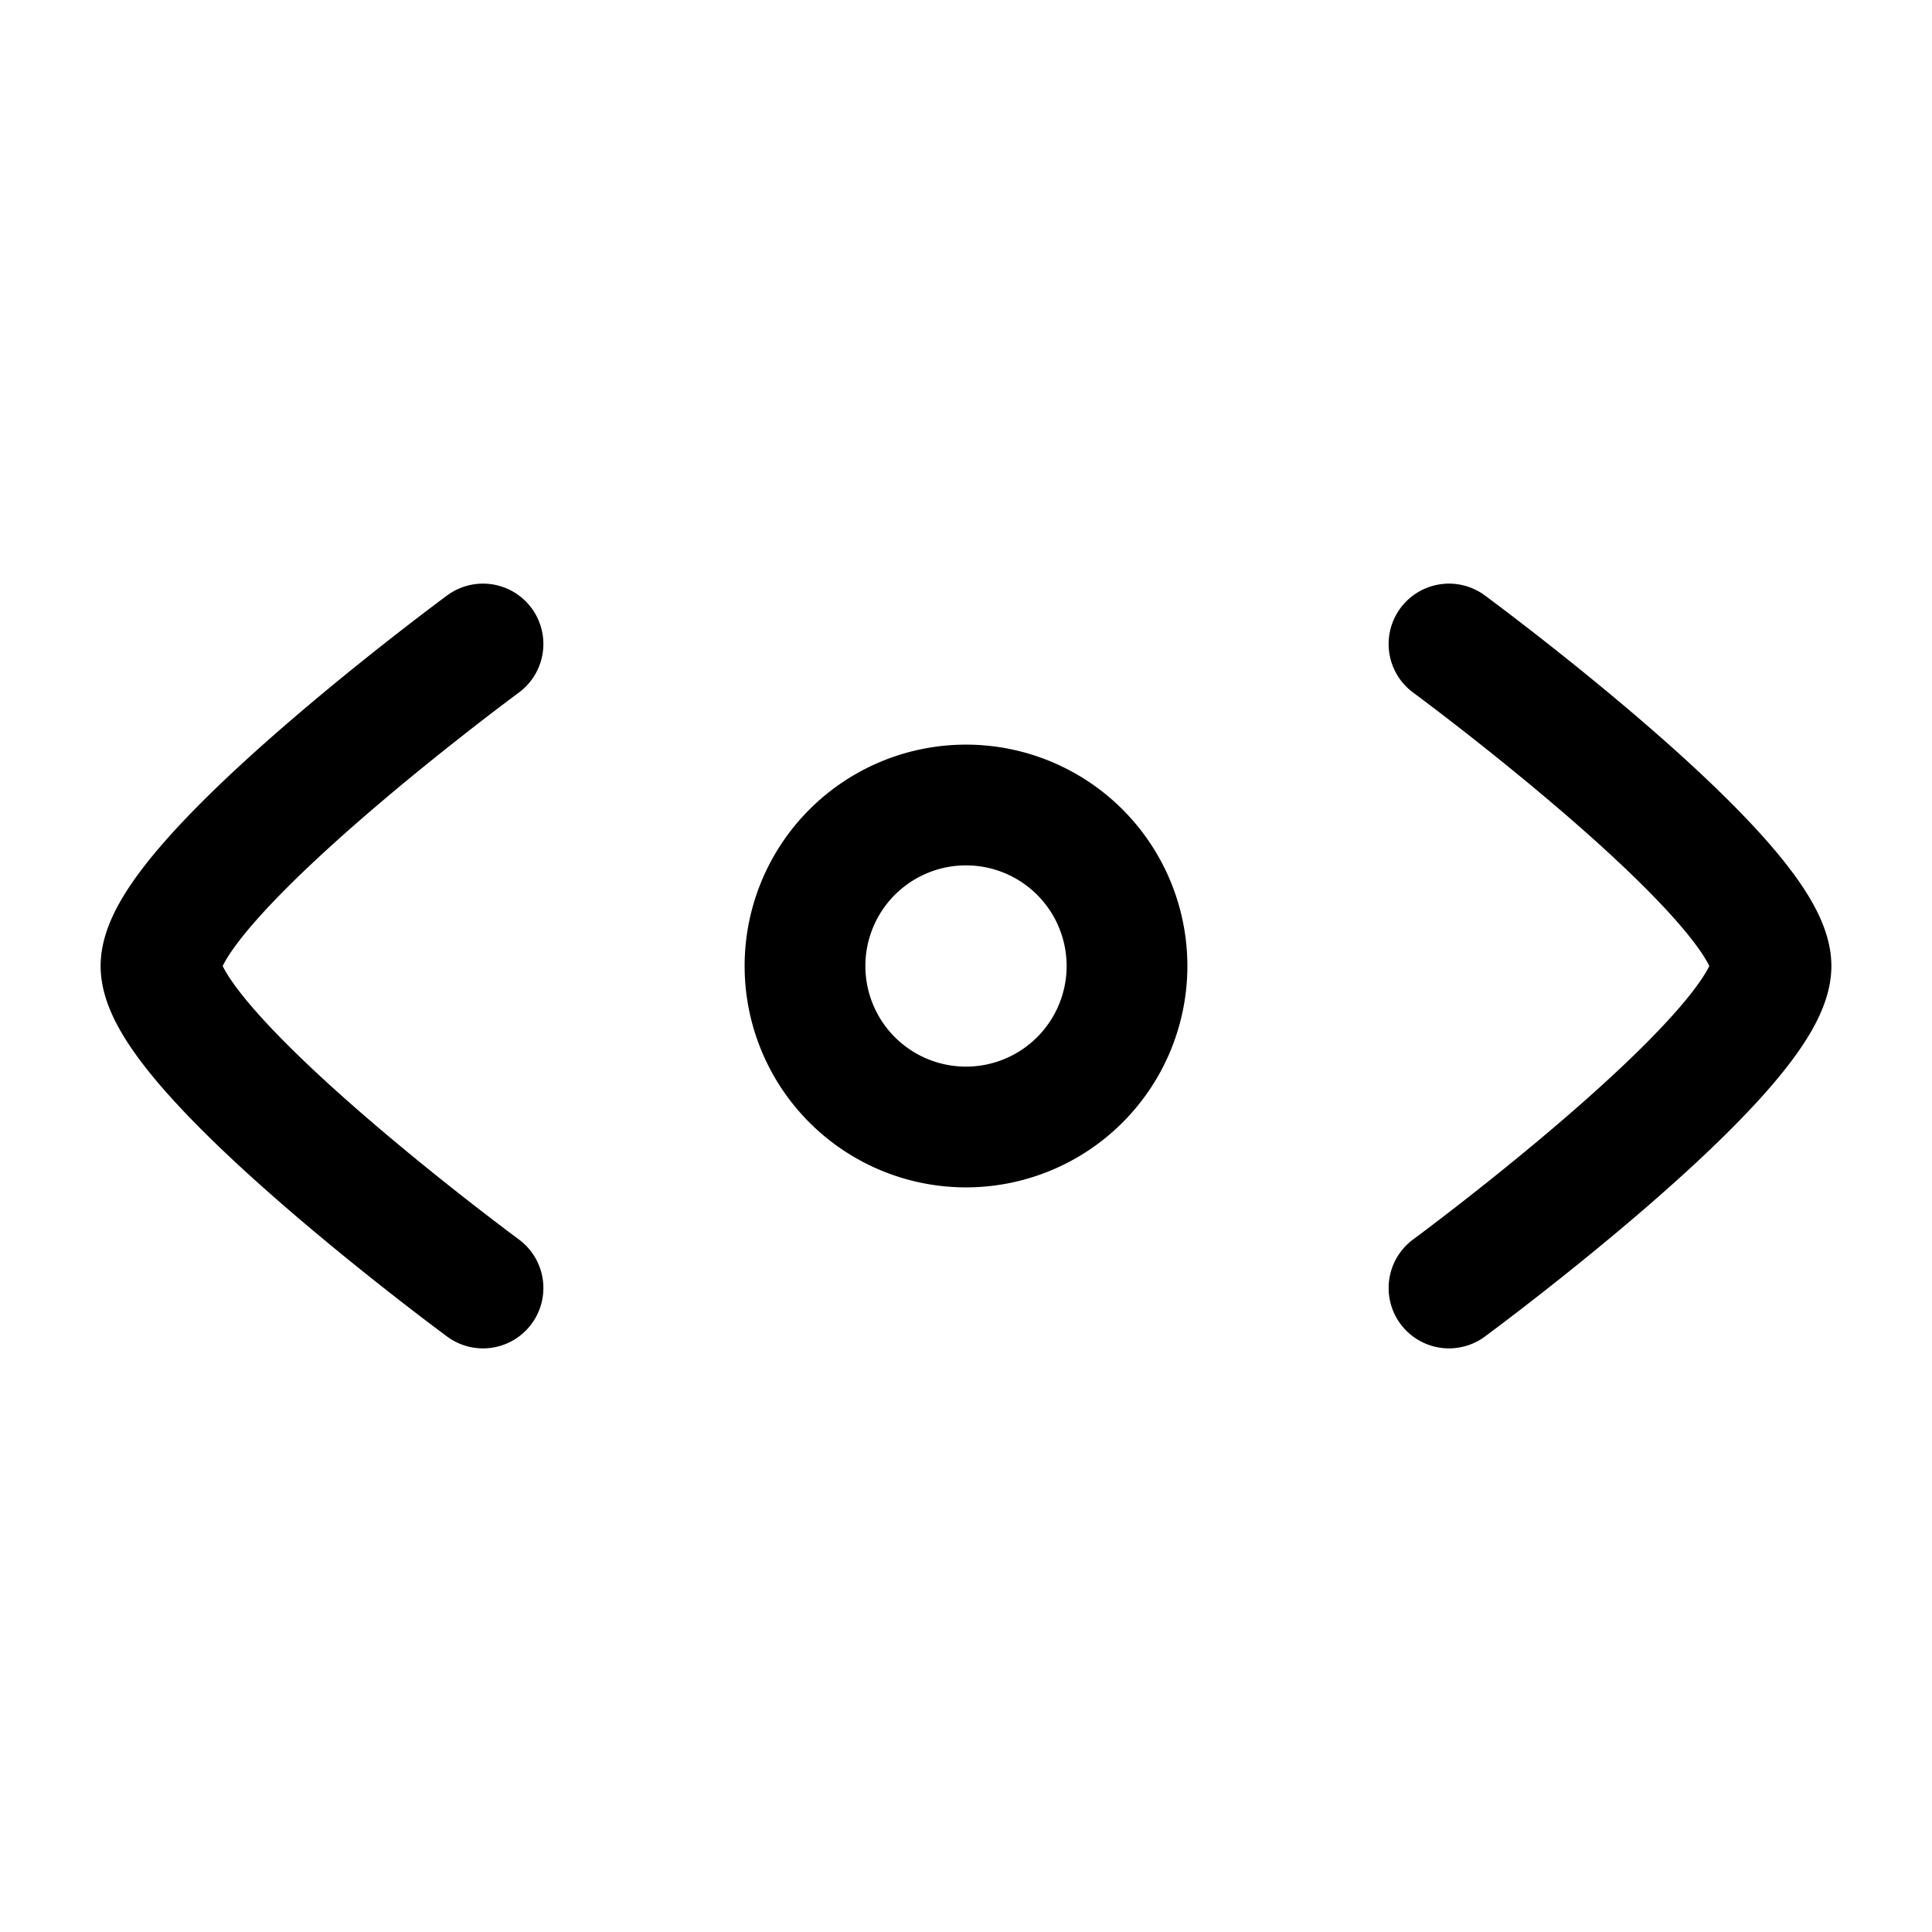 <svg xmlns="http://www.w3.org/2000/svg" width="1em" height="1em" viewBox="0 0 24 24"><path fill="none" stroke="currentColor" stroke-linecap="round" stroke-linejoin="round" stroke-width="1.5" d="M14 12a2 2 0 1 1-4 0a2 2 0 0 1 4 0m4-4s4 2.946 4 4s-4 4-4 4M6 16s-4-2.946-4-4s4-4 4-4" color="currentColor"/></svg>